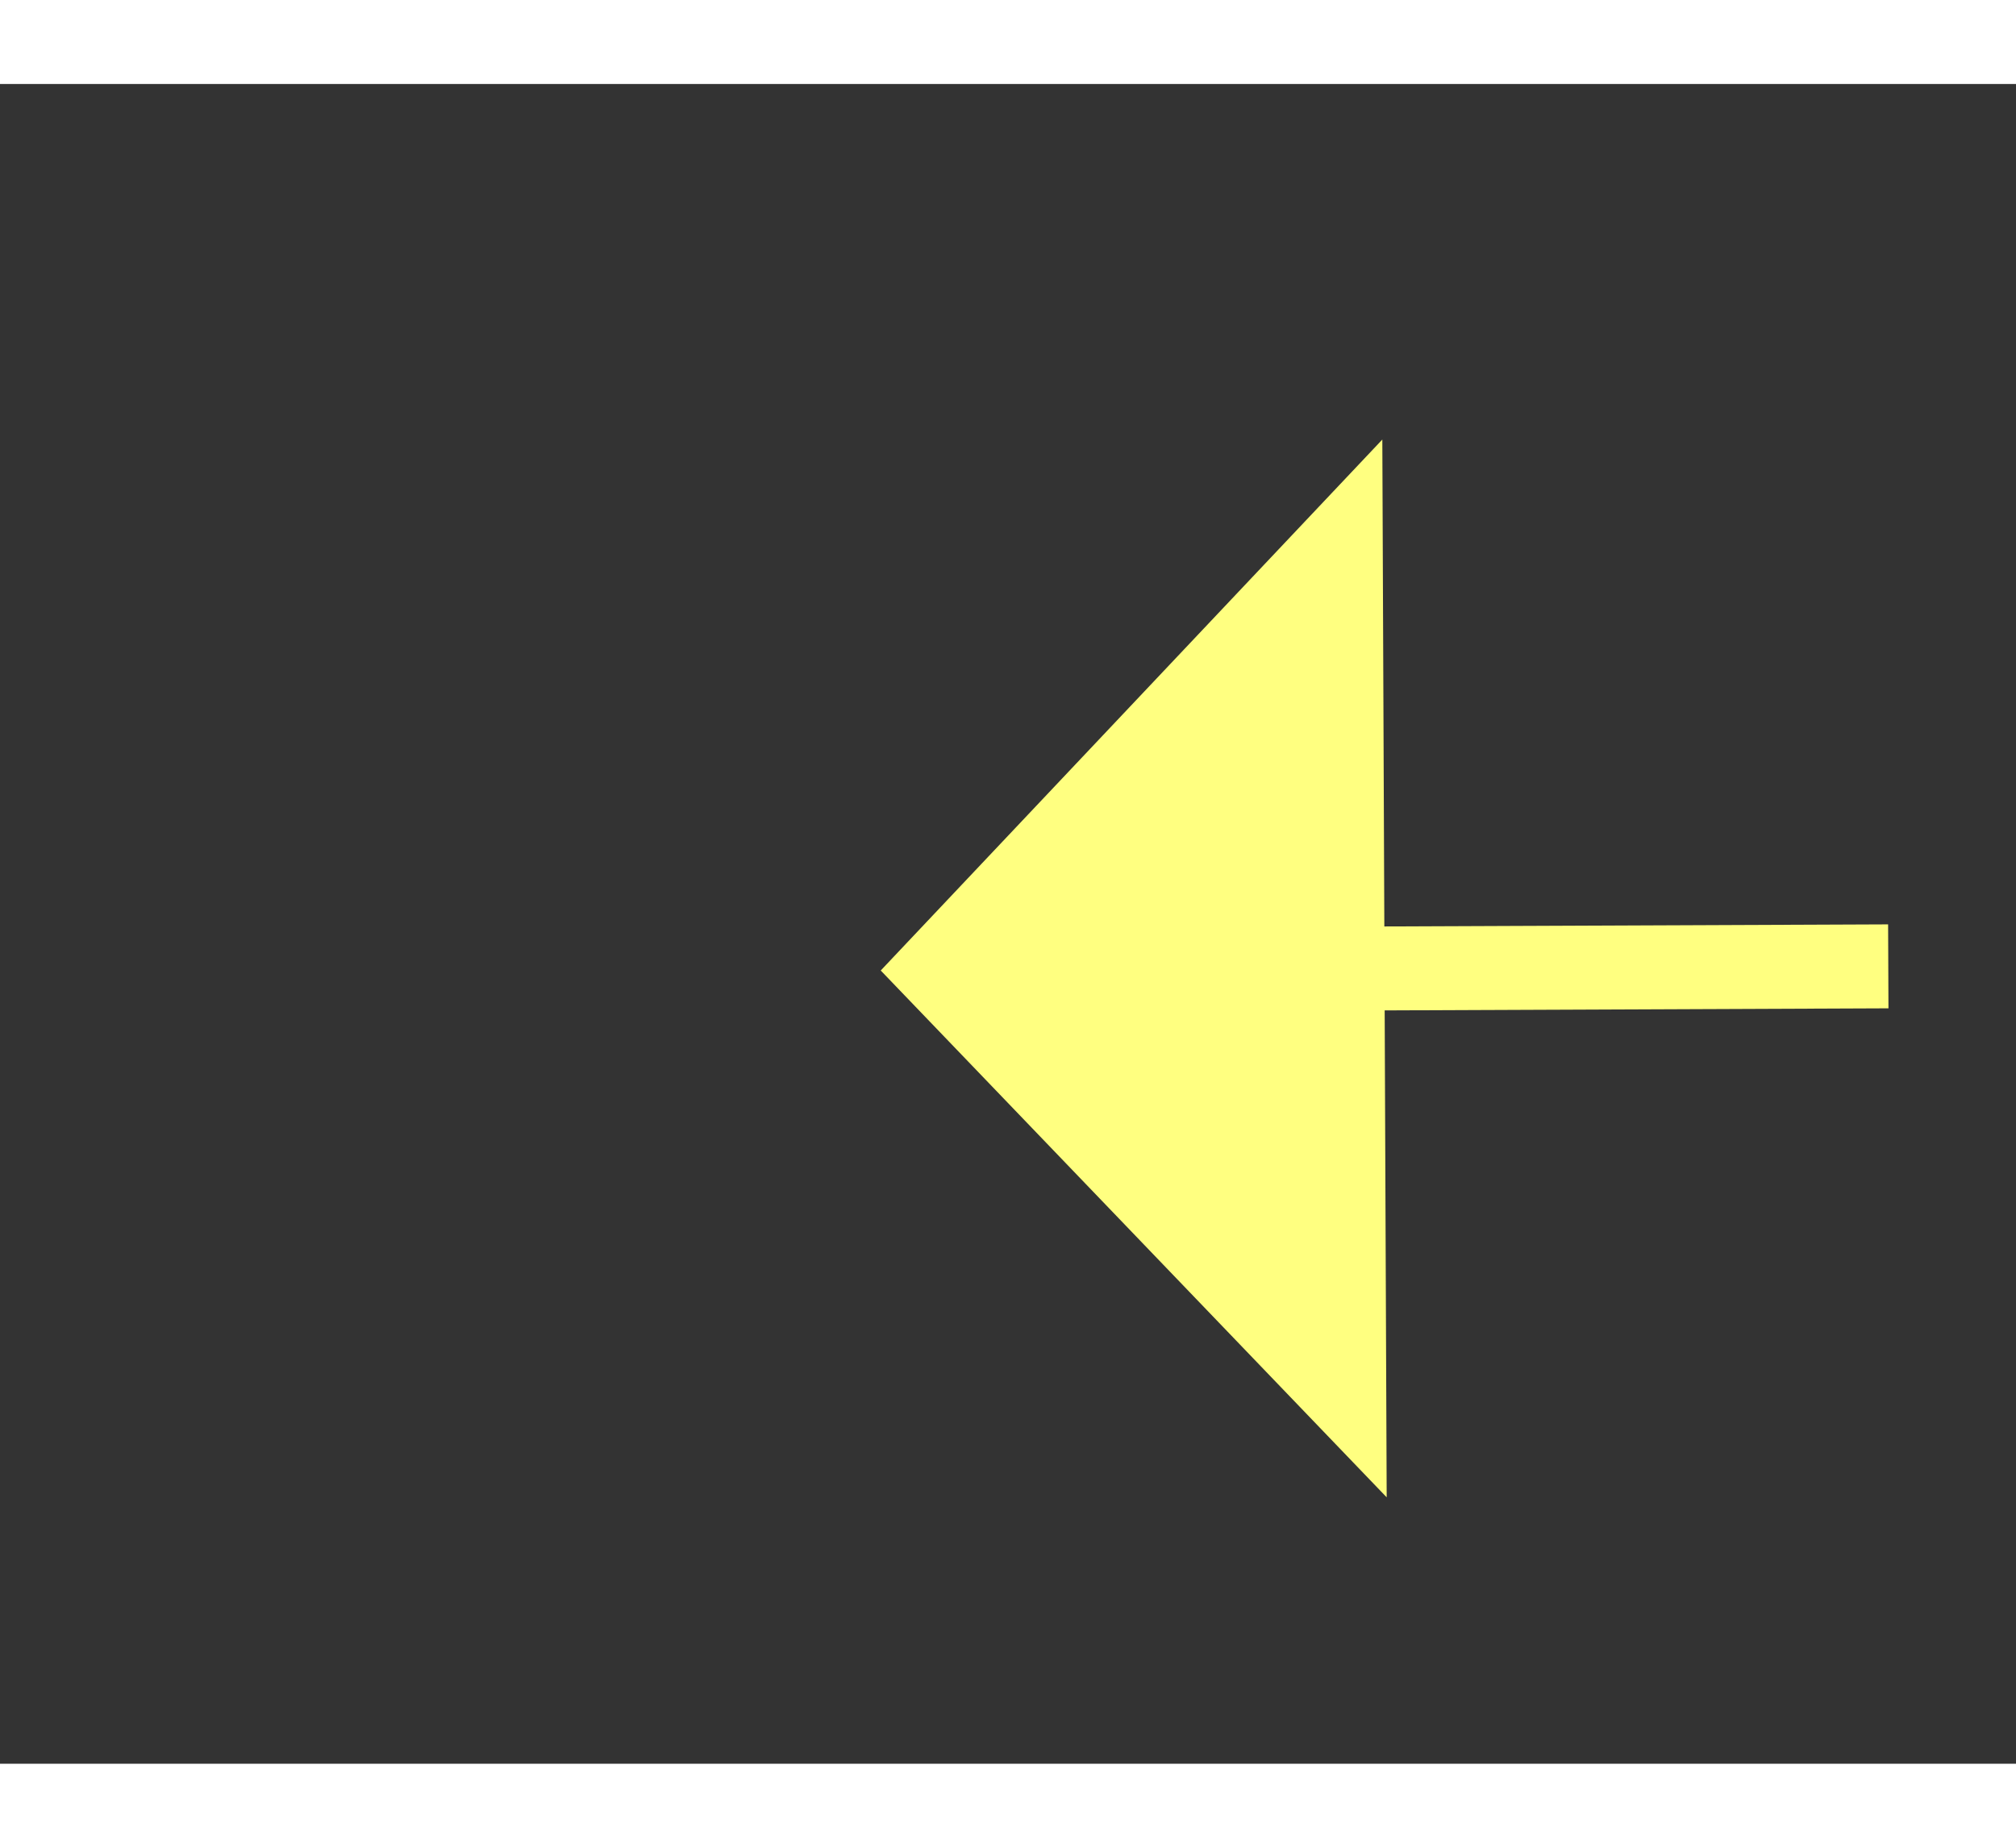 ﻿<?xml version="1.0" encoding="utf-8"?>
<svg version="1.1" xmlns:xlink="http://www.w3.org/1999/xlink" width="24px" height="22px" preserveAspectRatio="xMinYMid meet" viewBox="1014 8635  24 20" xmlns="http://www.w3.org/2000/svg">
  <rect x="1014" y="8635" width="24" height="20" fill="#333333" stroke="none"/>
  <g transform="matrix(0.961 -0.276 0.276 0.961 -2343.139 617.697 )">
    <path d="M 1117 8664.8  L 1123 8658.5  L 1117 8652.2  L 1117 8664.8  Z " fill-rule="nonzero" fill="#ffff80" stroke="none" transform="matrix(-0.962 -0.272 0.272 -0.962 -253.879 17281.789 )" />
    <path d="M 1020 8658.5  L 1118 8658.5  " stroke-width="1" stroke-dasharray="9,4" stroke="#ffff80" fill="none" transform="matrix(-0.962 -0.272 0.272 -0.962 -253.879 17281.789 )" />
  </g>
</svg>
